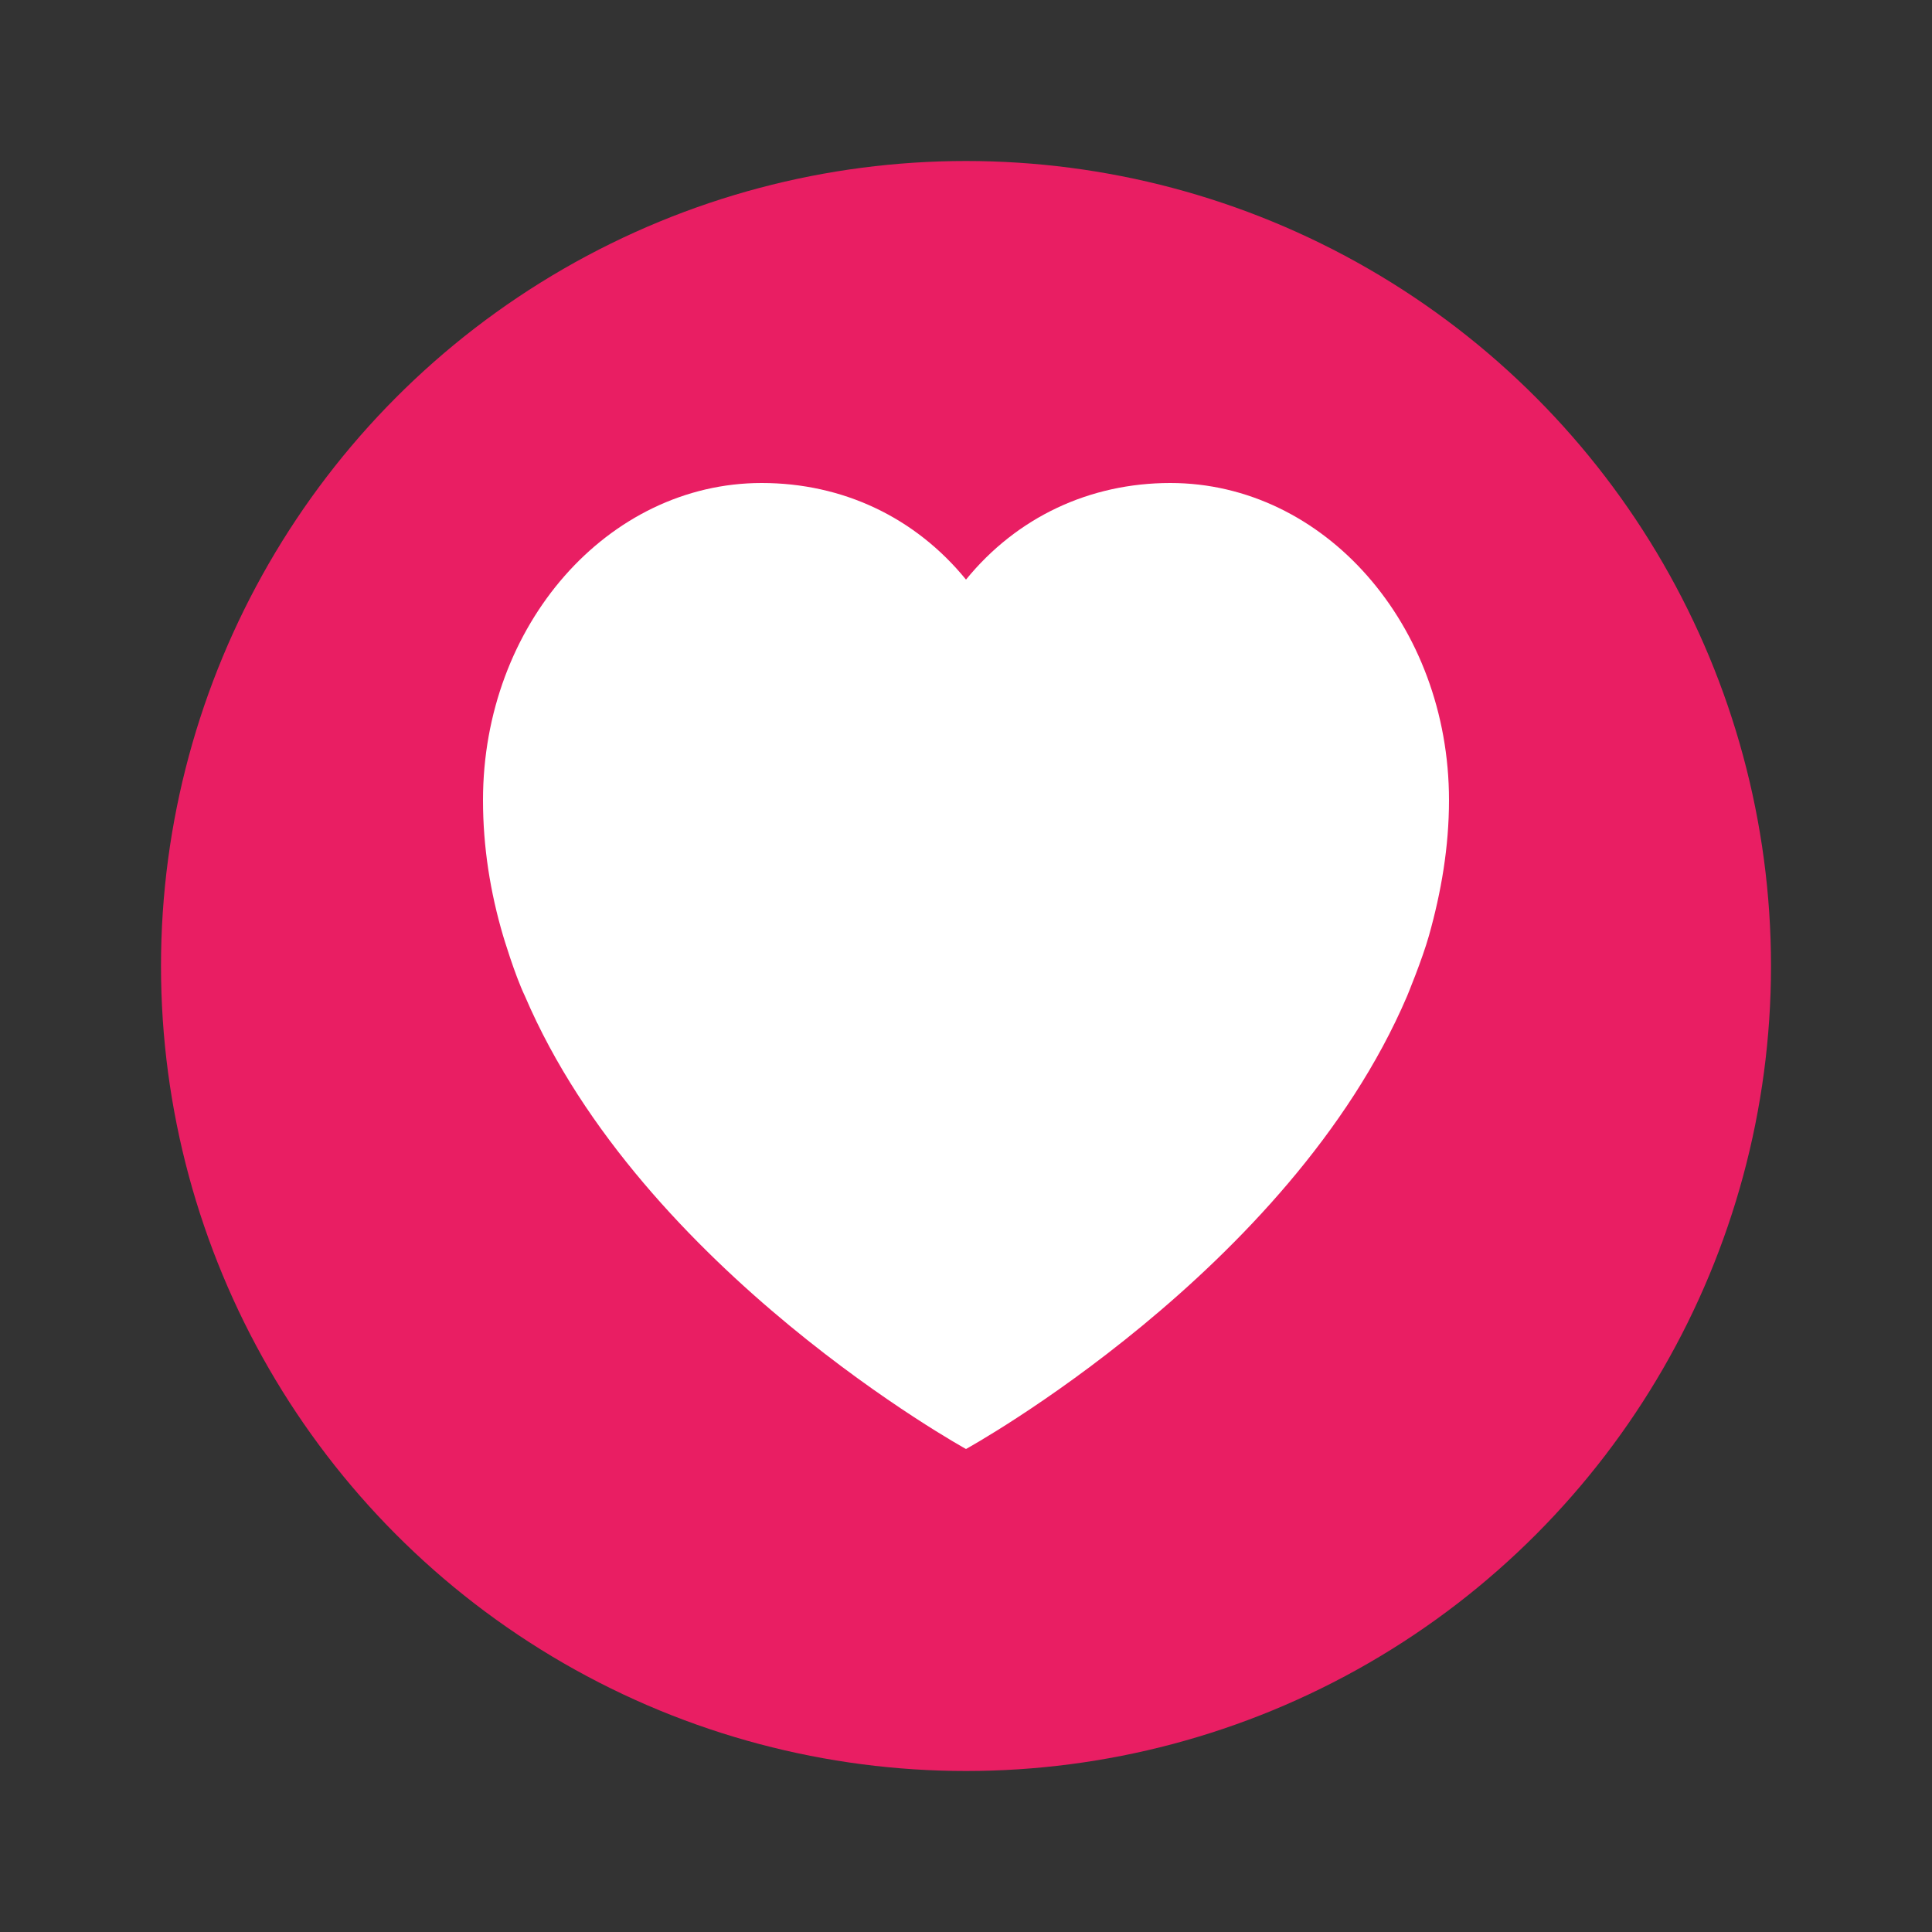 <svg xmlns="http://www.w3.org/2000/svg" width="48" height="48" version="1">
 <rect width="100%" height="100%" fill="#333333" stroke="none"/>
 <circle style="fill:#e91e63" cx="24" cy="24" r="20"/>
 <path style="fill:#ffffff" d="M 29.076,12 C 27.071,12 25.265,12.849 24,14.4 22.736,12.849 20.93,12 18.924,12 c -3.824,0 -6.924,3.528 -6.924,7.879 0,1.169 0.182,2.294 0.499,3.369 0,0 0.288,0.969 0.544,1.503 C 15.962,31.575 24,36 24,36 c 0,0 8.038,-4.425 10.957,-11.248 0,0 0.377,-0.909 0.544,-1.503 0.304,-1.079 0.499,-2.2 0.499,-3.369 C 36,15.528 32.9,12 29.076,12 Z"/>
</svg>
